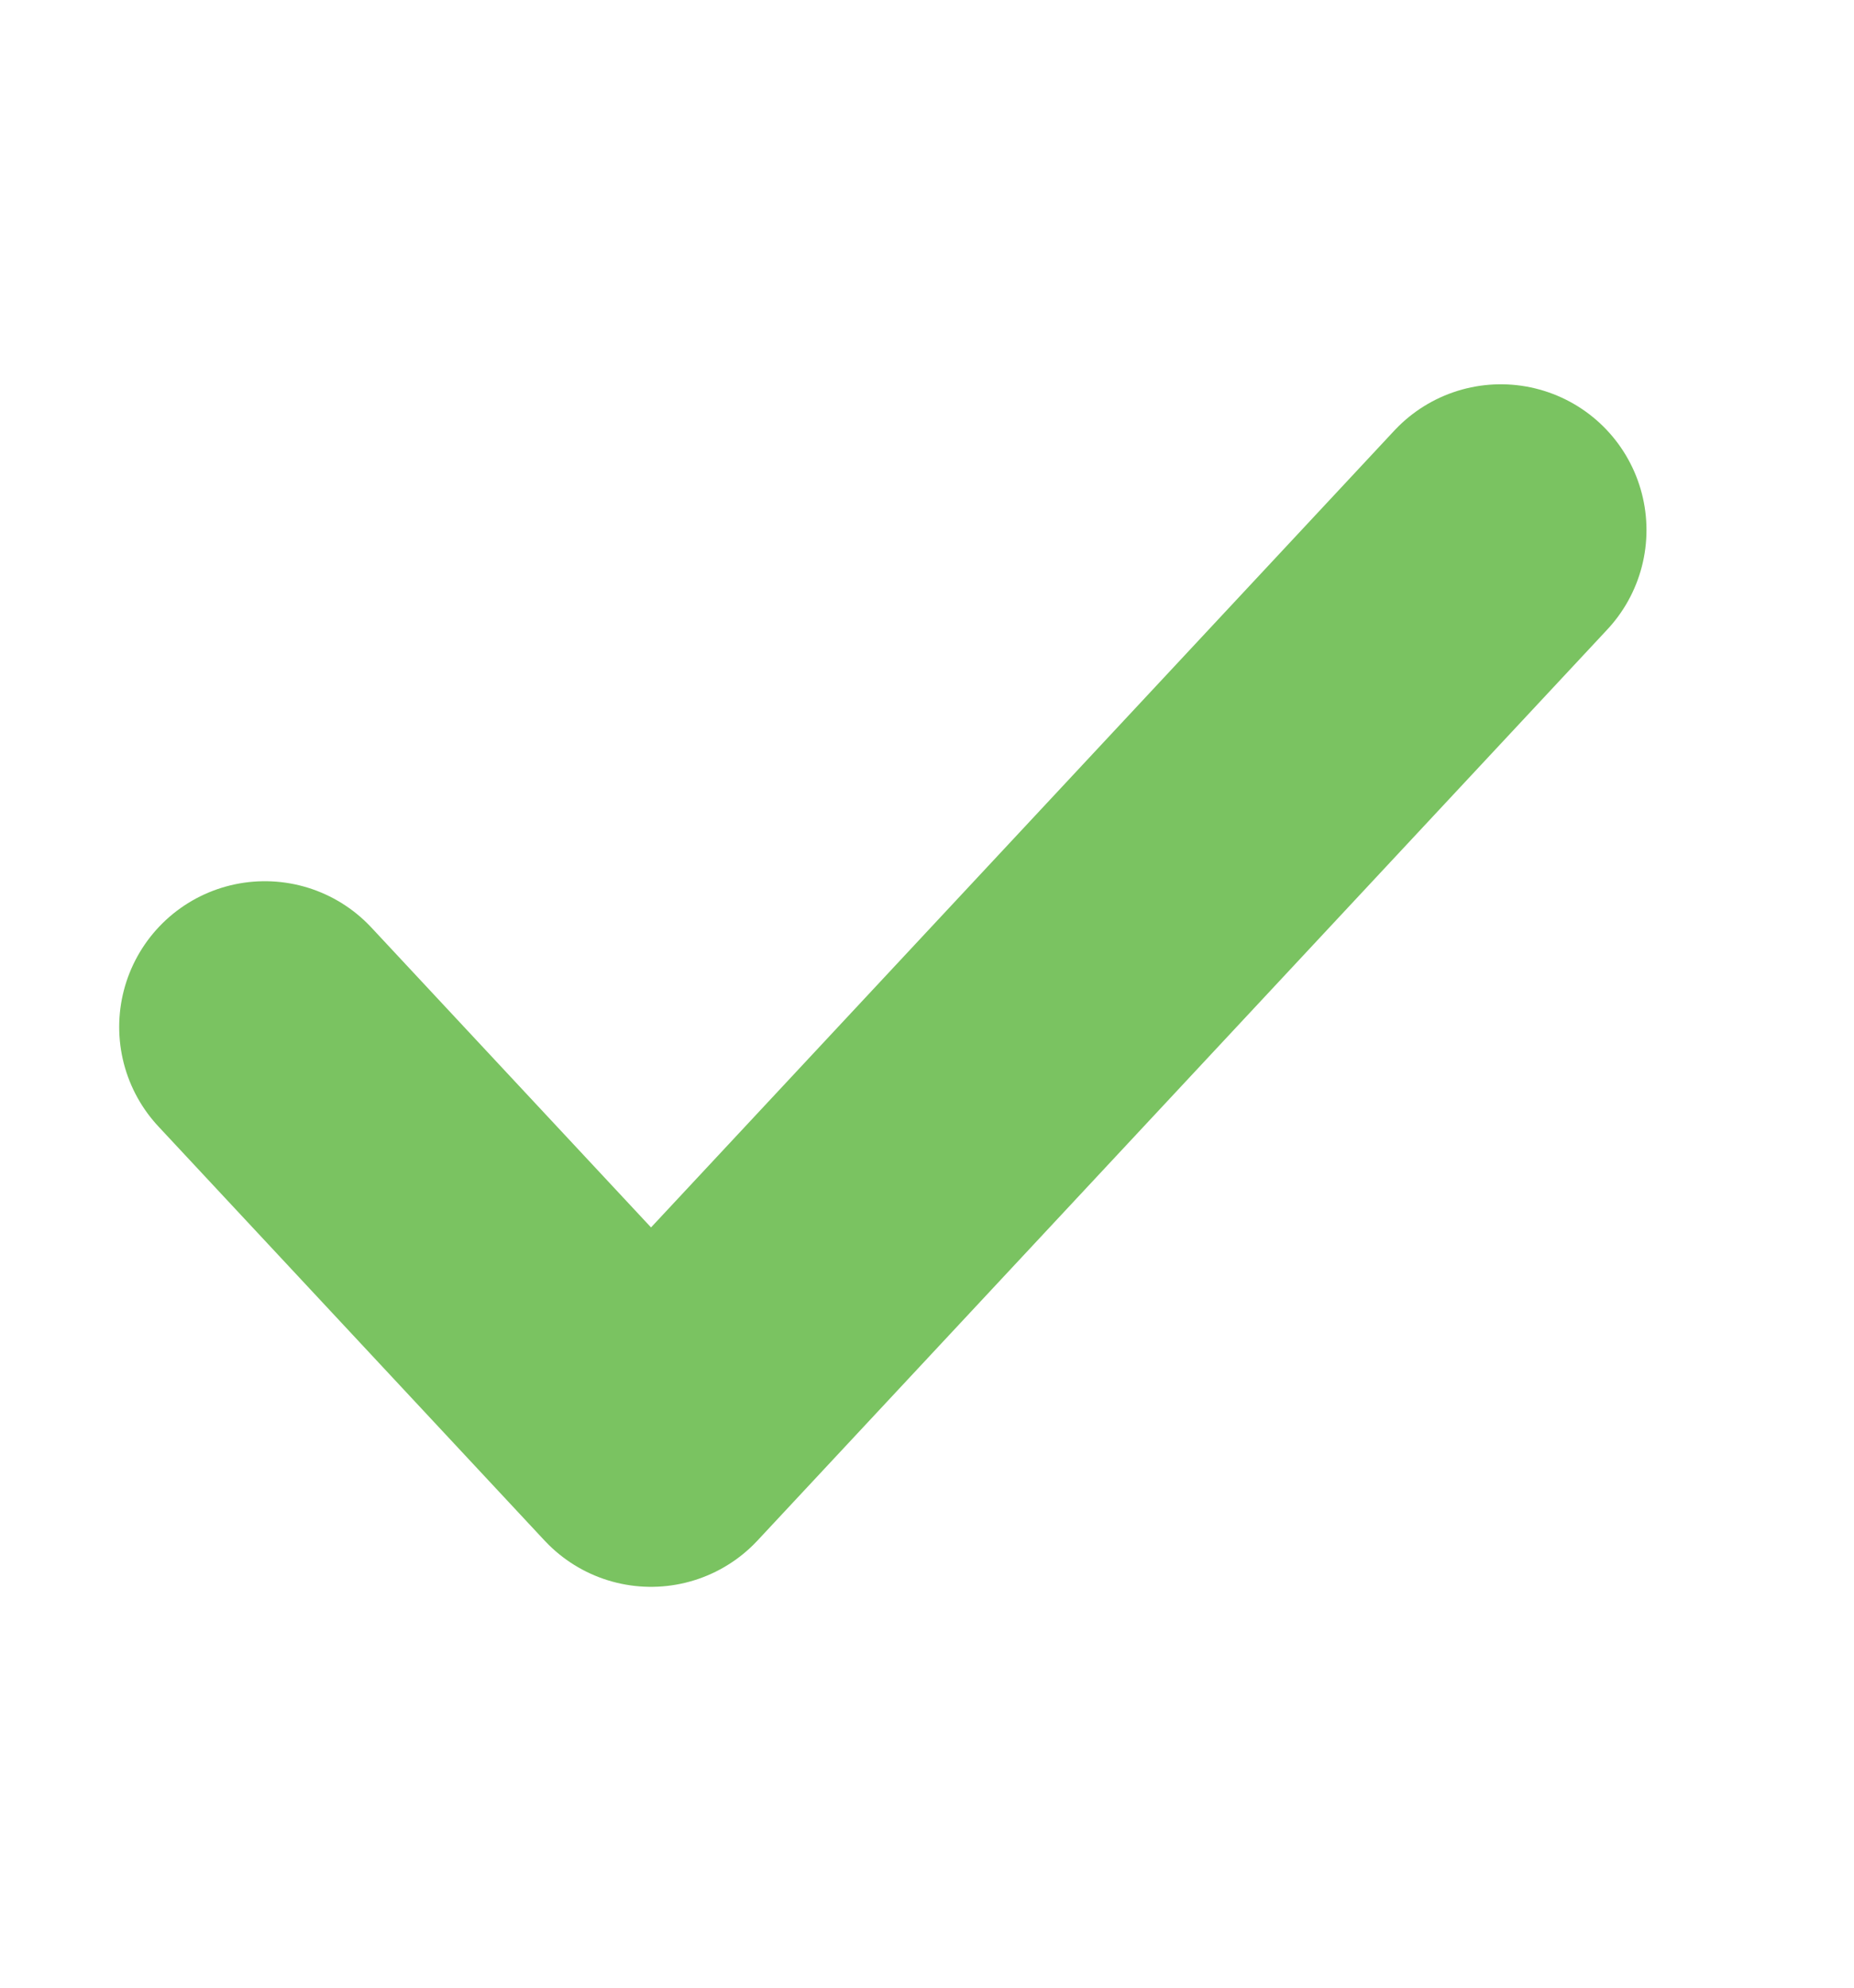 <svg width="14" height="15" fill="none" xmlns="http://www.w3.org/2000/svg"><path d="m11.333 4-6.417 6.875L2 7.75" stroke="#7AC361" stroke-width="2.2" stroke-linecap="round" stroke-linejoin="round"/></svg>